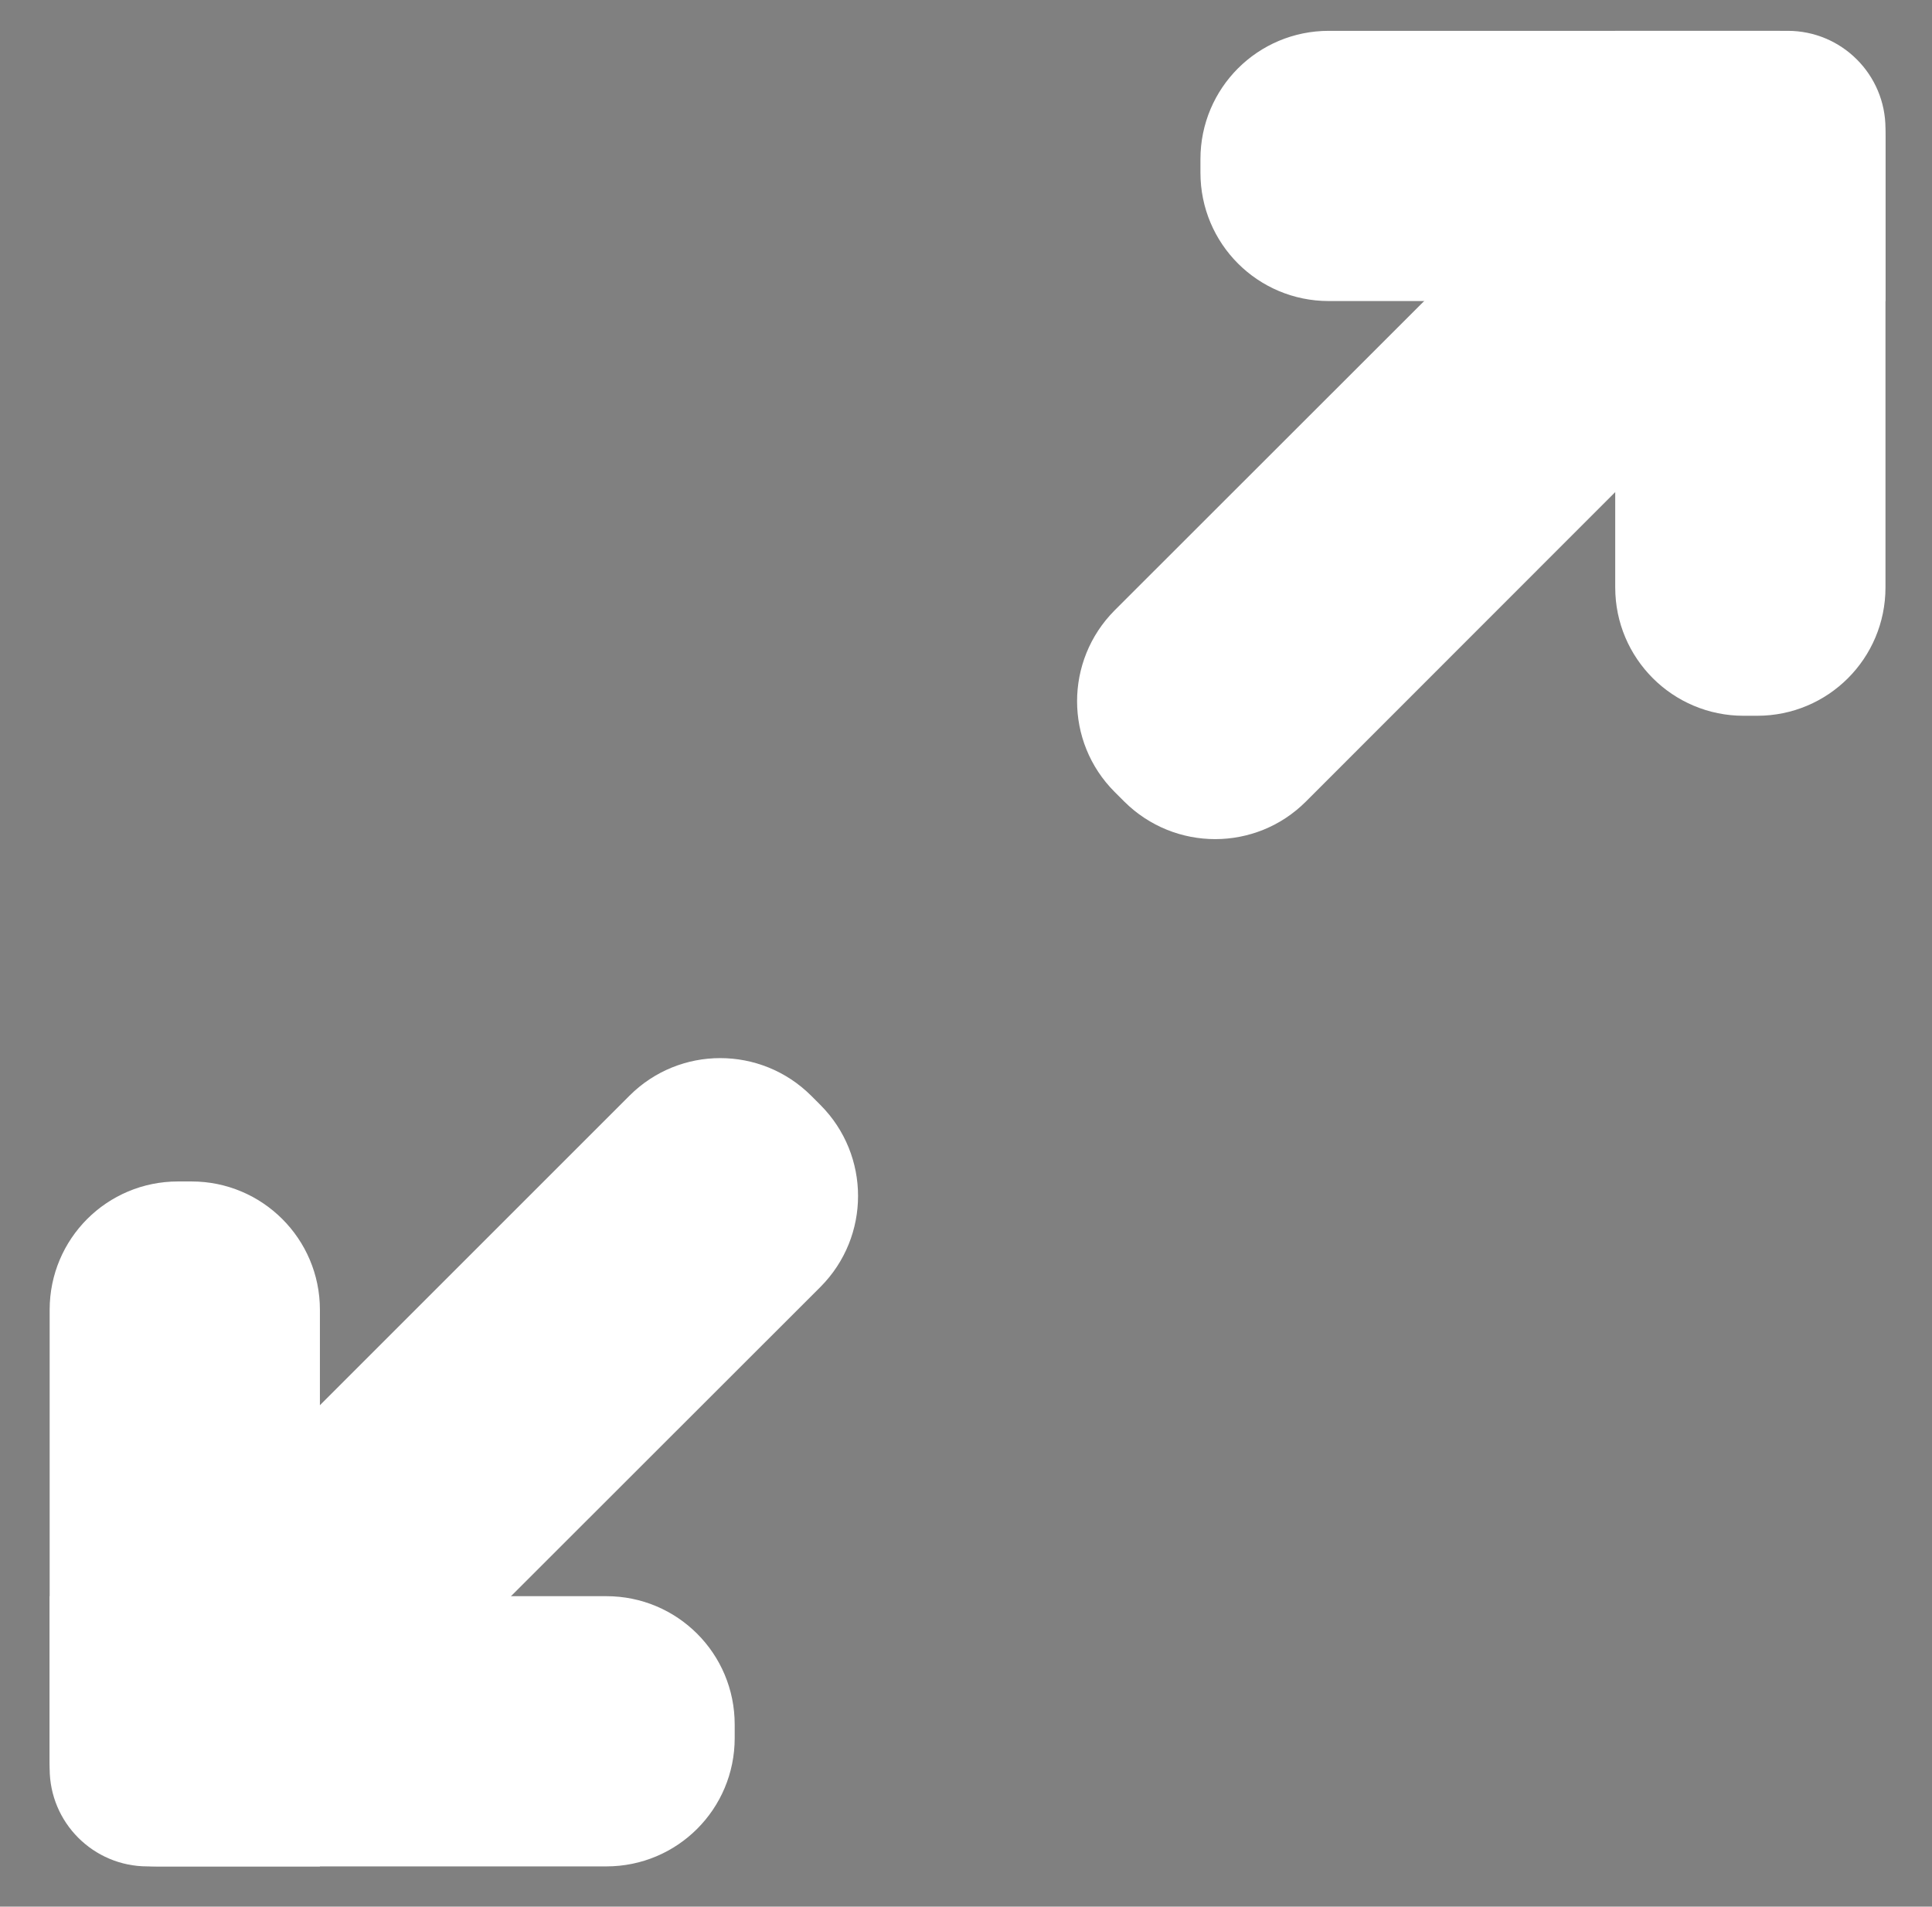 <?xml version="1.0" encoding="utf-8"?>
<!-- Generator: Adobe Illustrator 25.0.0, SVG Export Plug-In . SVG Version: 6.00 Build 0)  -->
<svg version="1.1" id="Layer_1" xmlns="http://www.w3.org/2000/svg" xmlns:xlink="http://www.w3.org/1999/xlink" x="0px" y="0px"
	 viewBox="0 0 73.92 72.96" style="enable-background:new 0 0 73.92 72.96;" xml:space="preserve">
<rect x="0" y="0" width="73.92" height="72.96" fill="#808080" stroke="none"/>
<style type="text/css">
	.st0{fill:#FFFFFF;stroke:#000000;stroke-miterlimit:10;}
	.st1{fill:#FFFFFF;stroke:#FFFFFF;stroke-miterlimit:10;}
</style>
<path class="st0" d="M69,15.42"/>
<g>
	<path class="st1" d="M71.64,11.02h-20.8c-2.44,0-4.41-1.97-4.41-4.41V6.09c0-2.44,1.97-4.41,4.41-4.41h17.2
		c1.99,0,3.6,1.61,3.6,3.6V11.02z"/>
	<path class="st1" d="M62.3,22.48V1.68h6.1c1.79,0,3.24,1.45,3.24,3.24v17.56c0,2.44-1.97,4.41-4.41,4.41h-0.52
		C64.28,26.89,62.3,24.92,62.3,22.48z"/>
	<path class="st1" d="M43,23.71L60.37,6.35l6.6,6.6L49.61,30.32c-1.72,1.72-4.51,1.72-6.24,0L43,29.95
		C41.28,28.23,41.28,25.44,43,23.71z"/>
</g>
<g>
	<path class="st1" d="M2.4,61.58h20.8c2.44,0,4.41,1.97,4.41,4.41v0.52c0,2.44-1.97,4.41-4.41,4.41H6c-1.99,0-3.6-1.61-3.6-3.6
		V61.58z"/>
	<path class="st1" d="M11.74,50.12v20.8h-6.1c-1.79,0-3.24-1.45-3.24-3.24V50.12c0-2.44,1.97-4.41,4.41-4.41h0.52
		C9.76,45.71,11.74,47.68,11.74,50.12z"/>
	<path class="st1" d="M31.04,48.89L13.67,66.25l-6.6-6.6l17.37-17.37c1.72-1.72,4.51-1.72,6.24,0l0.36,0.36
		C32.76,44.37,32.76,47.16,31.04,48.89z"/>
</g>
</svg>
